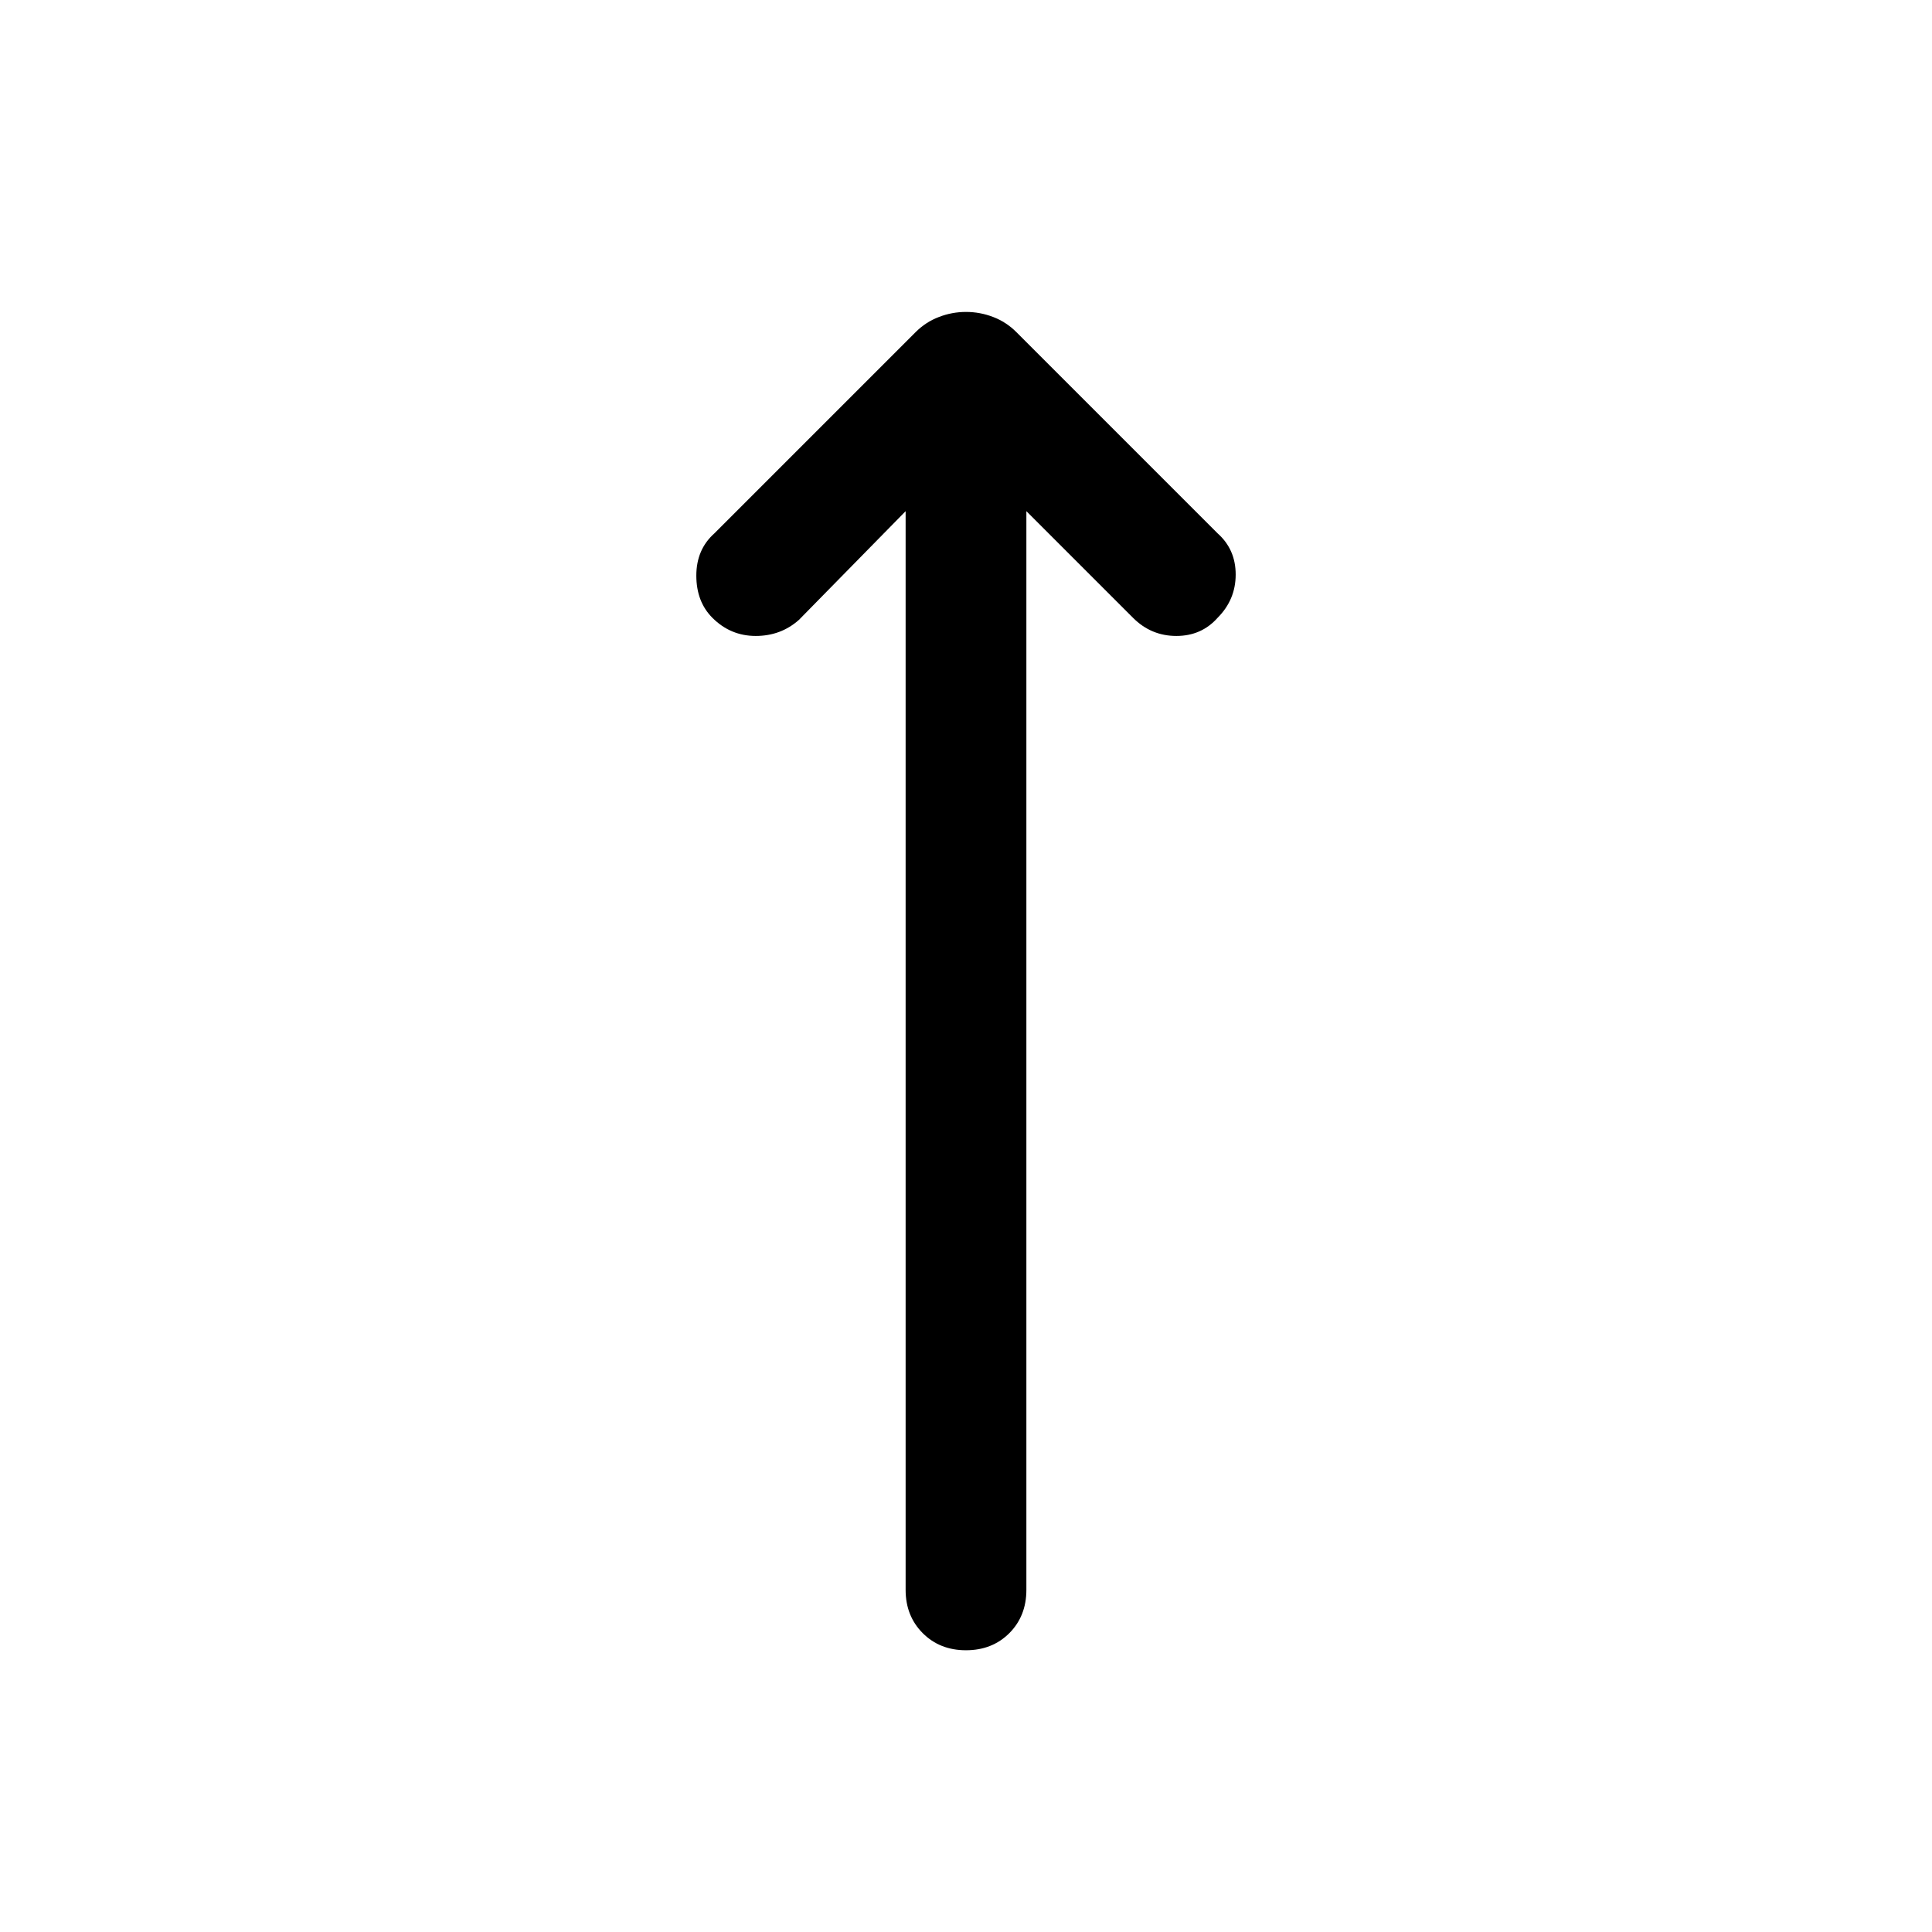 <svg xmlns="http://www.w3.org/2000/svg" height="24" width="24"><path d="M12 20.5q-.325 0-.537-.212-.213-.213-.213-.538V6.35L9.925 7.7q-.225.2-.537.2-.313 0-.538-.225-.2-.2-.2-.525t.225-.525l2.5-2.5q.125-.125.288-.187.162-.063.337-.063.175 0 .338.063.162.062.287.187l2.5 2.5q.225.2.225.512 0 .313-.225.538-.2.225-.512.225-.313 0-.538-.225L12.75 6.35v13.4q0 .325-.212.538-.213.212-.538.212Z"/></svg>